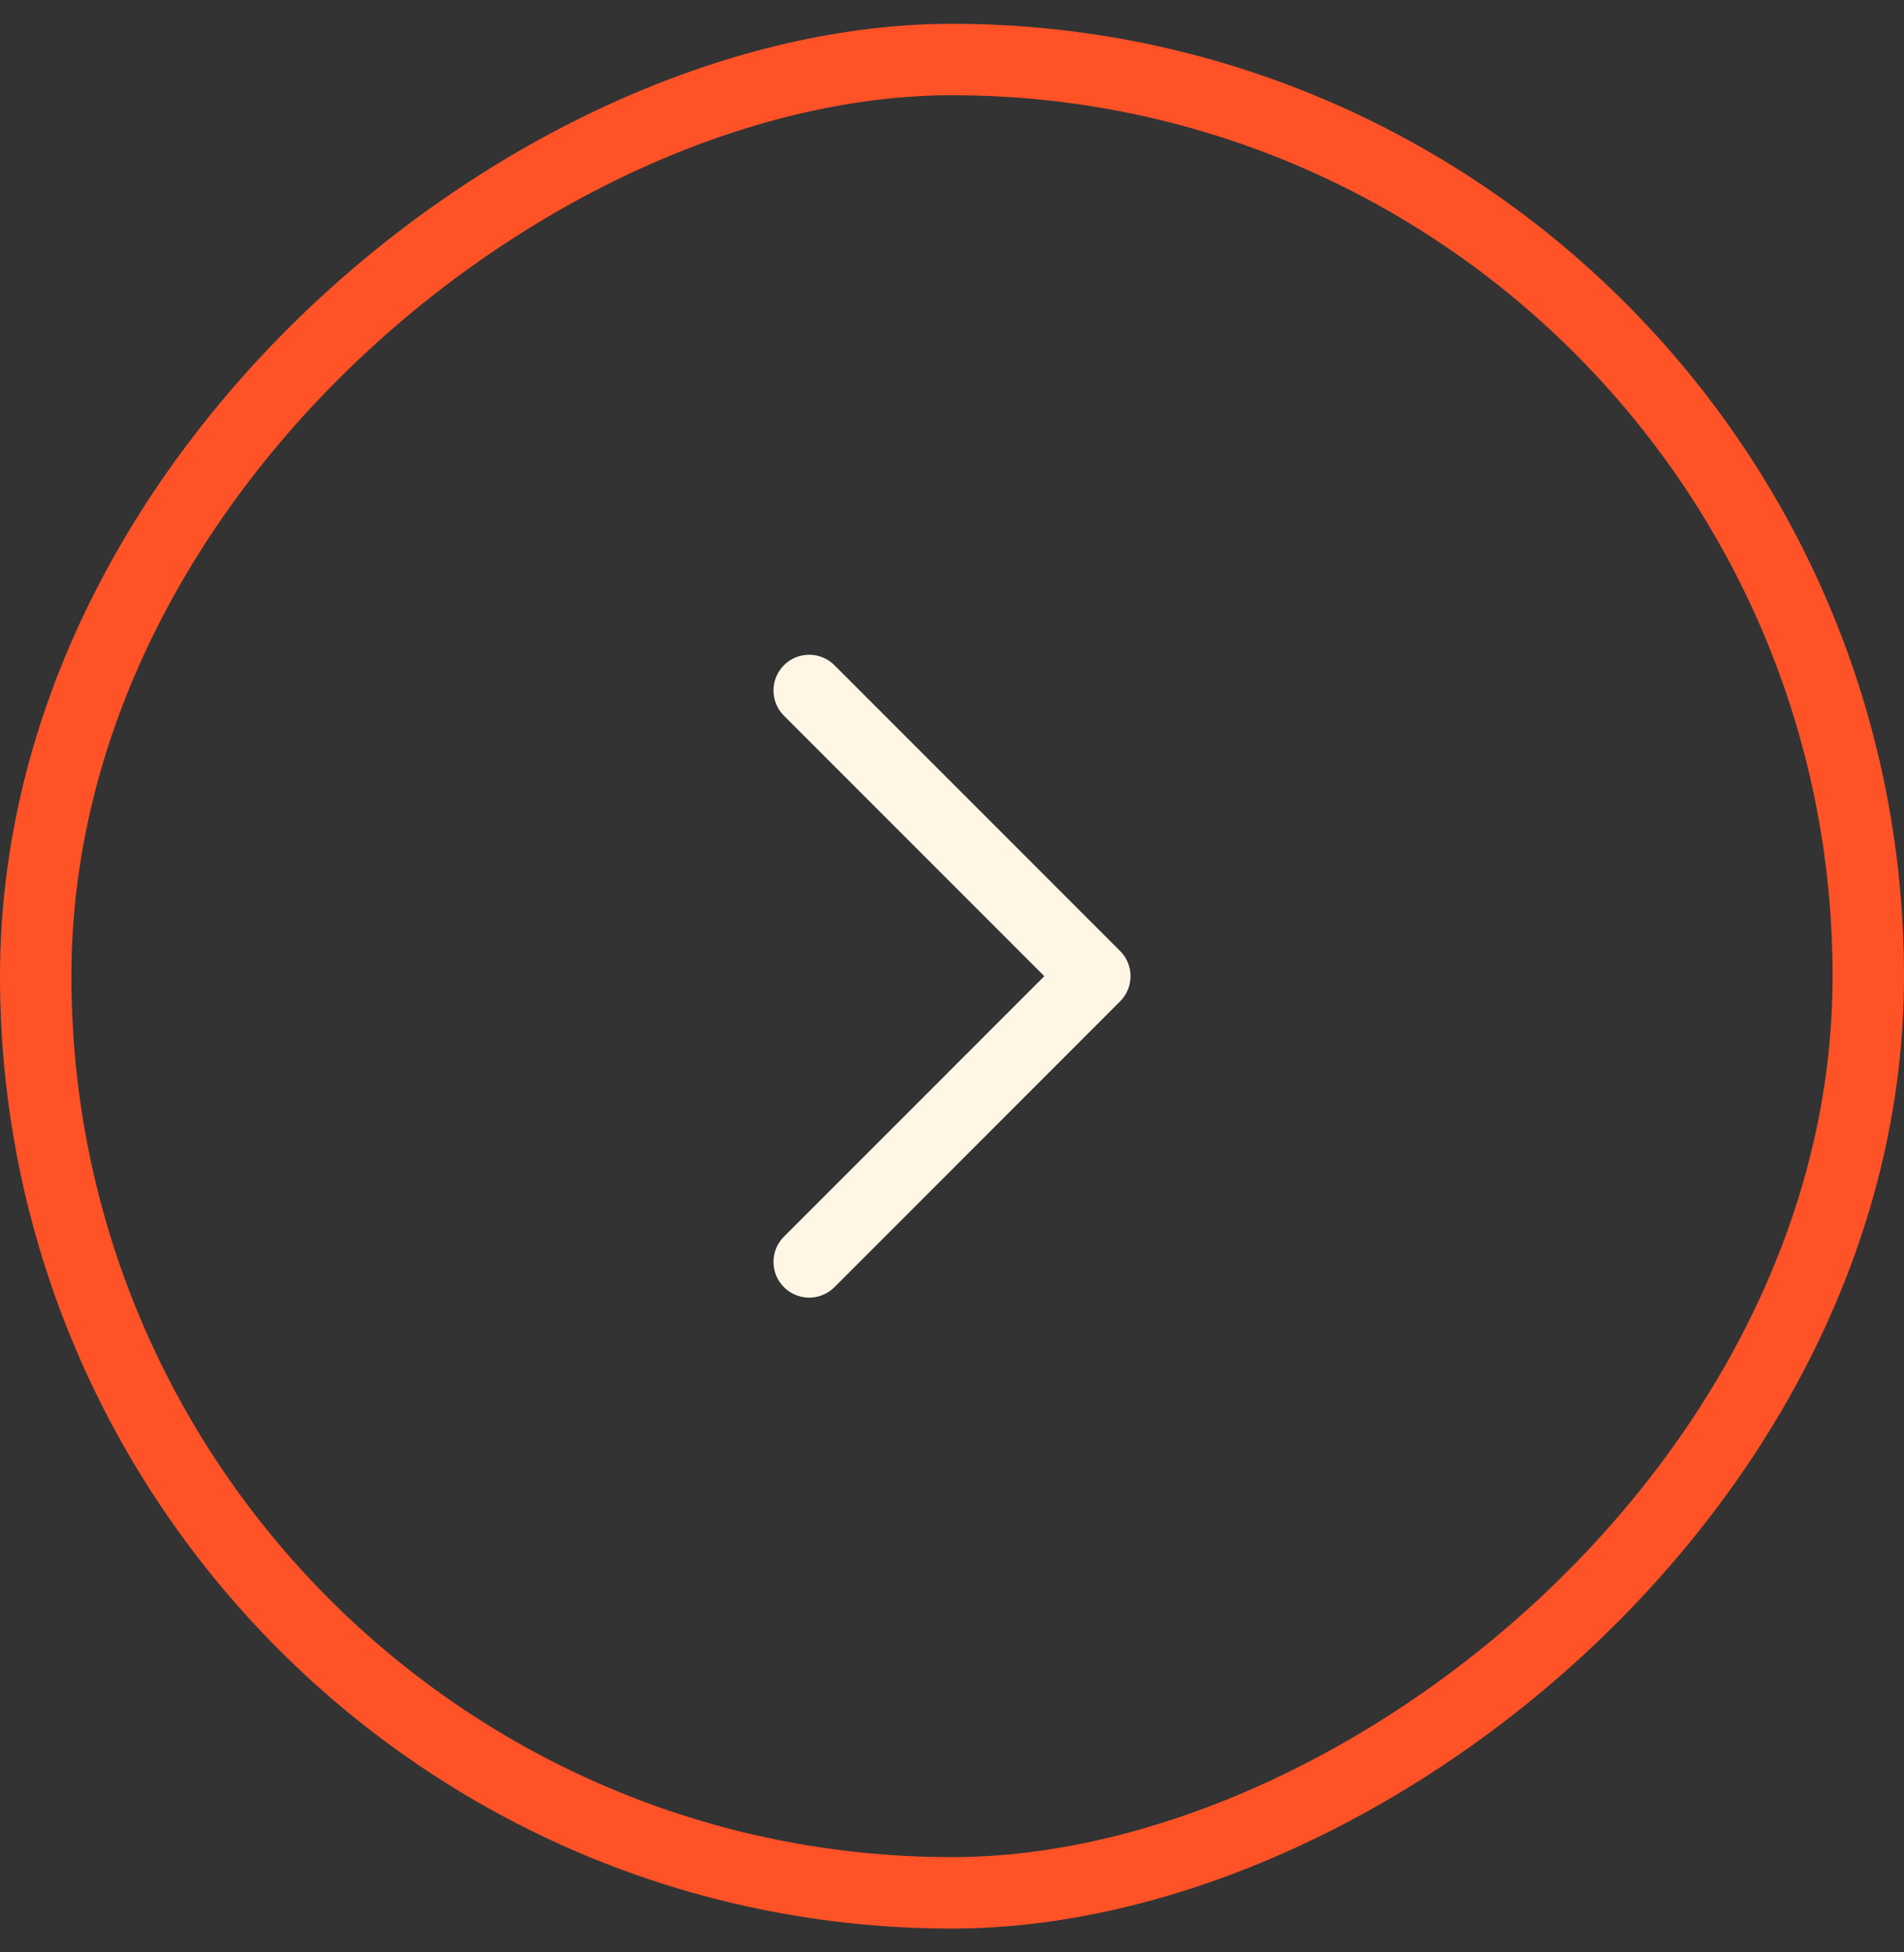 <svg width="40" height="41" viewBox="0 0 40 41" fill="none" xmlns="http://www.w3.org/2000/svg">
<rect x="0" y="0" width="40" height="41" fill="#333333" stroke="none"/>
<rect x="0.75" y="39.75" width="38.5" height="38.5" rx="19.25" transform="rotate(-90 0.75 39.75)" stroke="#FF5227" stroke-width="1.5"/>
<path d="M17 26.5L23 20.5L17 14.5" stroke="#FFF6E6" stroke-width="1.5" stroke-linecap="round" stroke-linejoin="round"/>
</svg>
